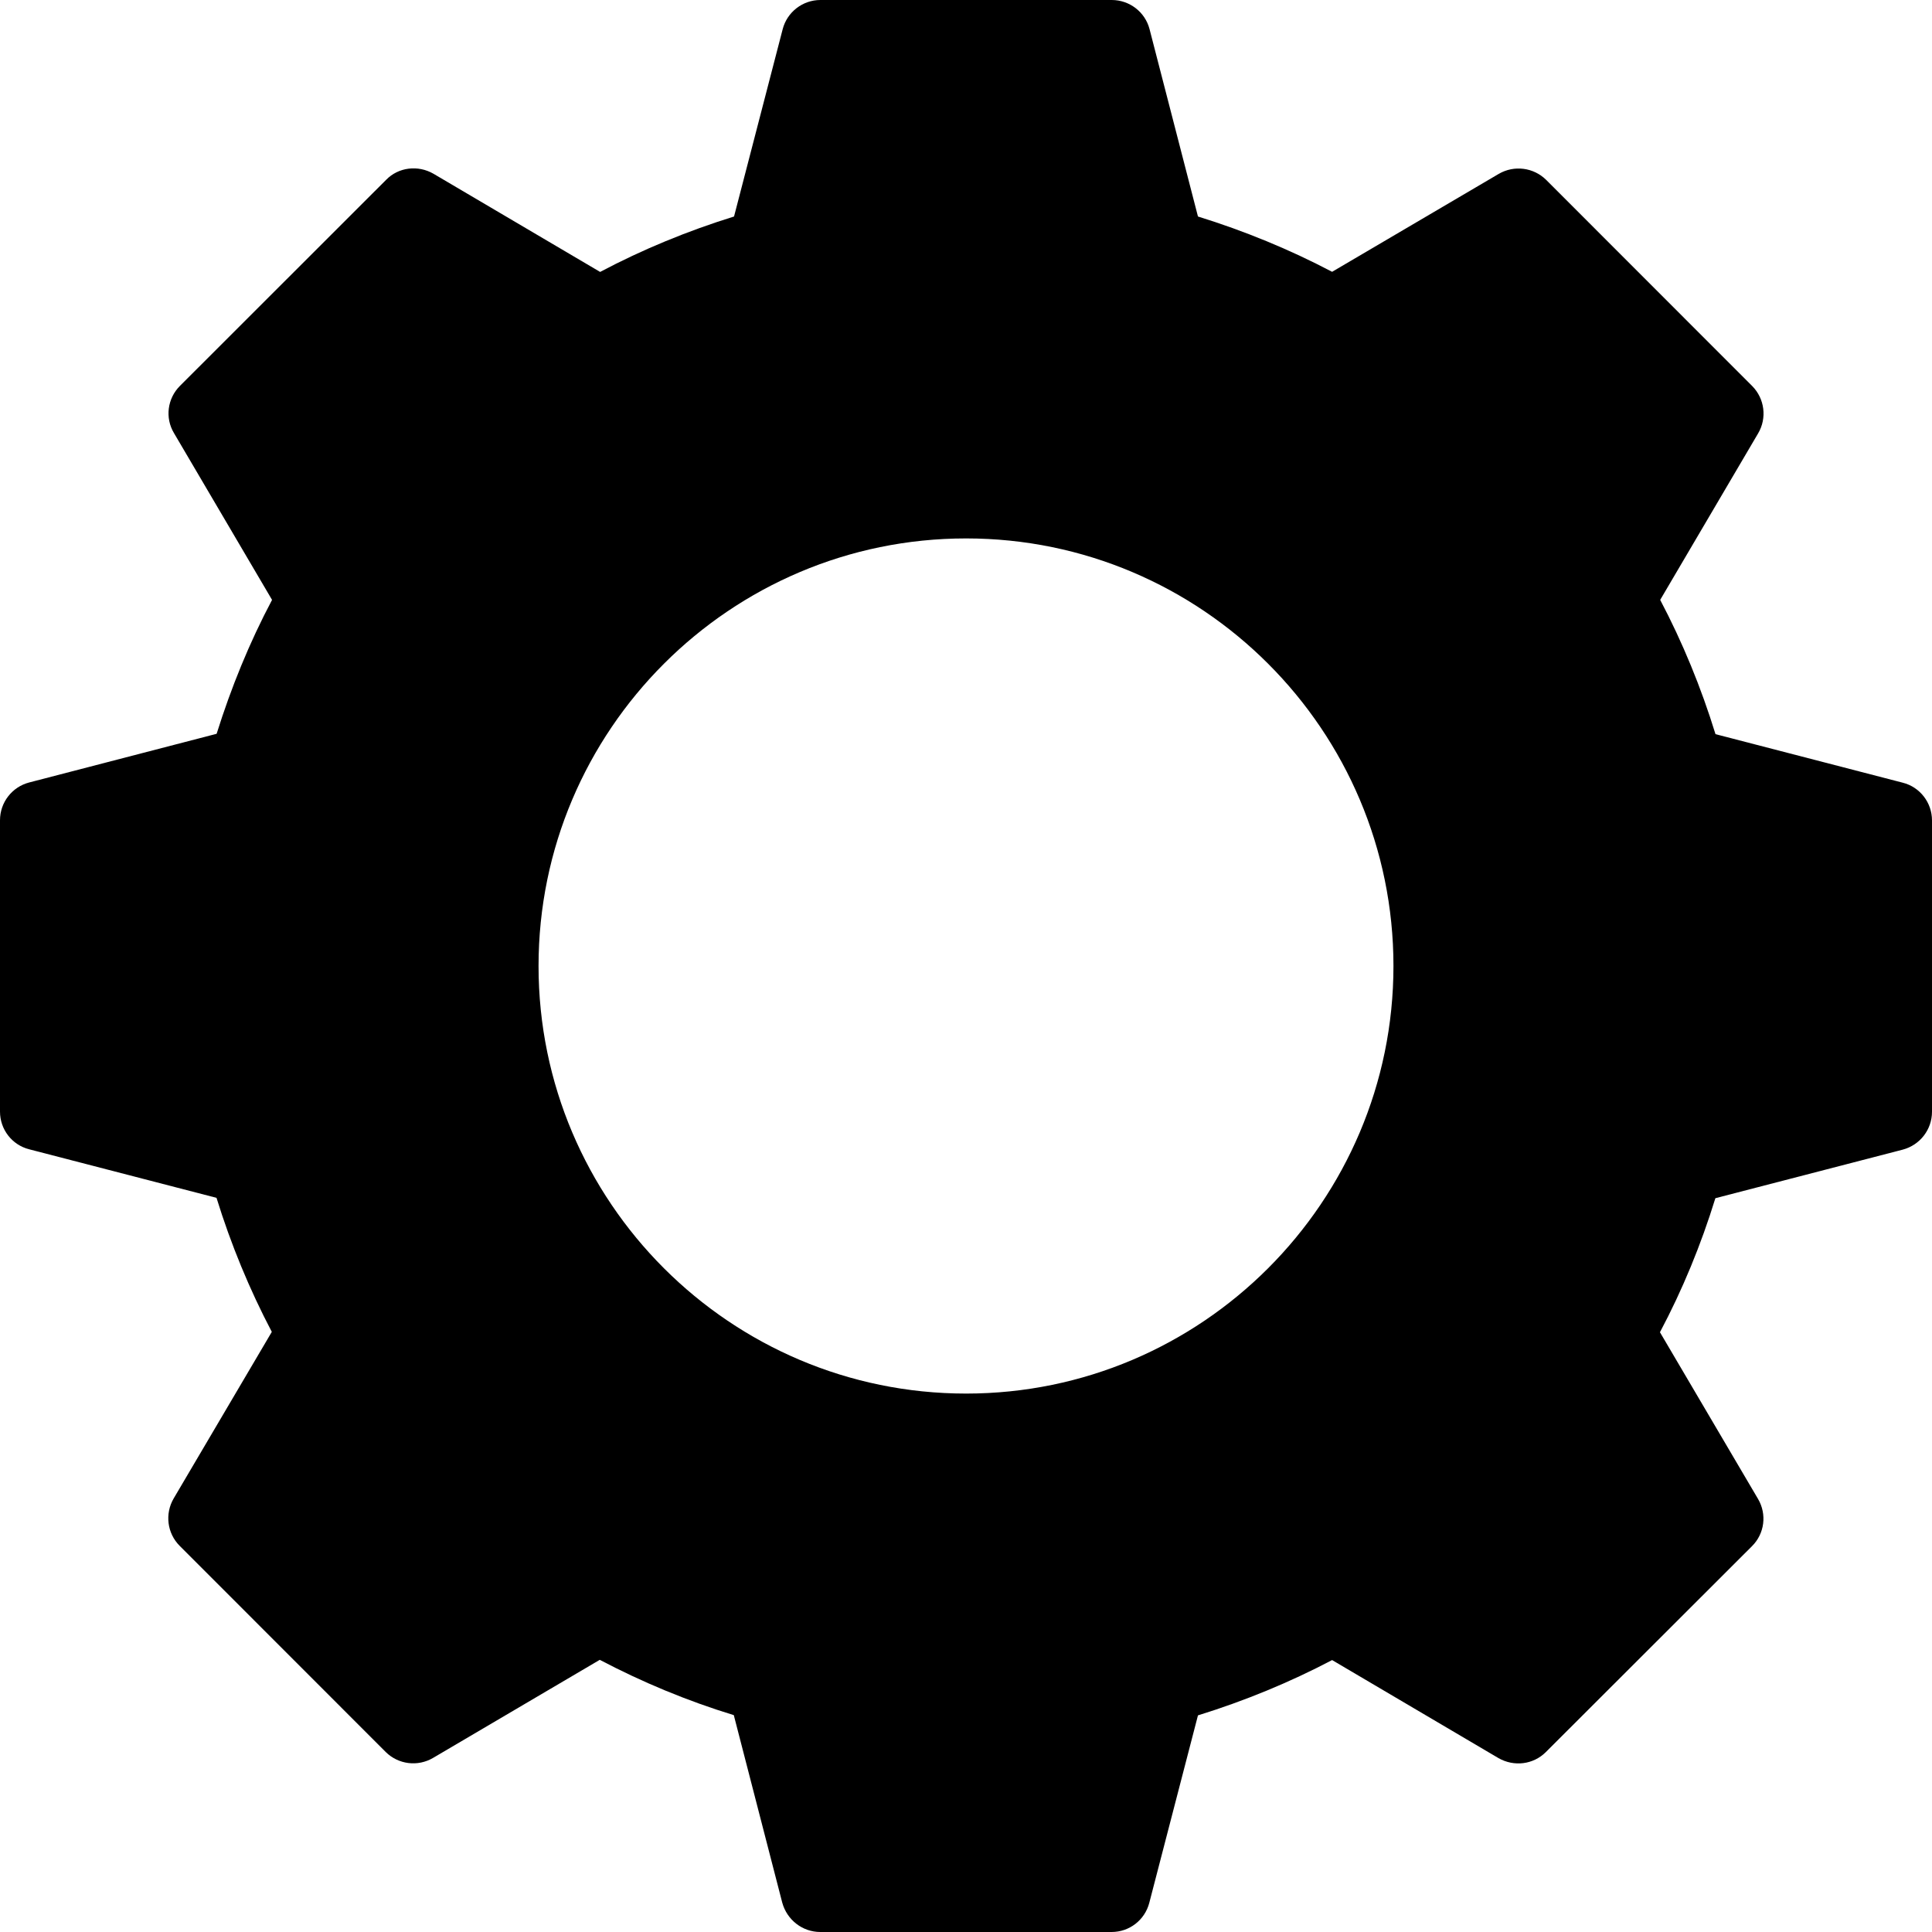 <?xml version="1.0" standalone="no"?><!DOCTYPE svg PUBLIC "-//W3C//DTD SVG 1.1//EN" "http://www.w3.org/Graphics/SVG/1.1/DTD/svg11.dtd"><svg t="1576722982896" class="icon" viewBox="0 0 1024 1024" version="1.1" xmlns="http://www.w3.org/2000/svg" p-id="2814" xmlns:xlink="http://www.w3.org/1999/xlink" width="64" height="64"><defs><style type="text/css"></style></defs><path d="M1008.512 414.848l-99.264-25.728c-7.616-24.704-17.408-48.576-29.312-71.168l51.904-88.256c4.8-8.128 3.456-18.432-3.136-25.088l-109.184-109.248c-6.72-6.656-17.024-7.936-25.152-3.2l-88.32 51.904c-22.528-11.84-46.336-21.632-71.104-29.312l-25.664-99.328c-2.368-9.088-10.624-15.424-20.032-15.424l-154.432 0c-9.344 0-17.6 6.336-19.968 15.424l-25.792 99.328c-24.704 7.68-48.512 17.472-70.976 29.376l-88.32-52.032c-8.192-4.736-18.56-3.52-25.088 3.2l-109.312 109.248c-6.656 6.656-8 16.96-3.136 25.024l51.968 88.384c-11.904 22.464-21.632 46.272-29.376 70.976l-99.328 25.792c-9.152 2.368-15.488 10.624-15.488 20.032l0 154.432c0 9.408 6.336 17.664 15.488 19.968l99.264 25.728c7.68 24.832 17.536 48.64 29.312 71.04l-52.032 88.32c-4.736 8.128-3.456 18.432 3.2 25.088l109.184 109.248c6.72 6.656 17.024 7.936 25.152 3.136l88.32-51.968c22.528 11.84 46.336 21.76 71.04 29.312l25.664 99.328c2.496 9.216 10.752 15.616 20.16 15.616l154.432 0c9.408 0 17.6-6.336 19.968-15.488l25.792-99.328c24.768-7.68 48.576-17.472 71.104-29.312l88.192 51.968c8.192 4.672 18.432 3.456 25.088-3.2l109.248-109.12c6.72-6.656 8-16.96 3.2-25.088l-51.968-88.32c11.968-22.528 21.76-46.336 29.376-71.04l99.264-25.728c9.216-2.432 15.552-10.688 15.552-20.096l0-154.432c0-9.344-6.336-17.664-15.488-19.968l0 0zM512.064 738.624c-124.992 0-226.624-101.632-226.624-226.624s101.632-226.624 226.624-226.624c124.928 0 226.496 101.632 226.496 226.624s-101.632 226.624-226.496 226.624l0 0z" p-id="2815"></path></svg>